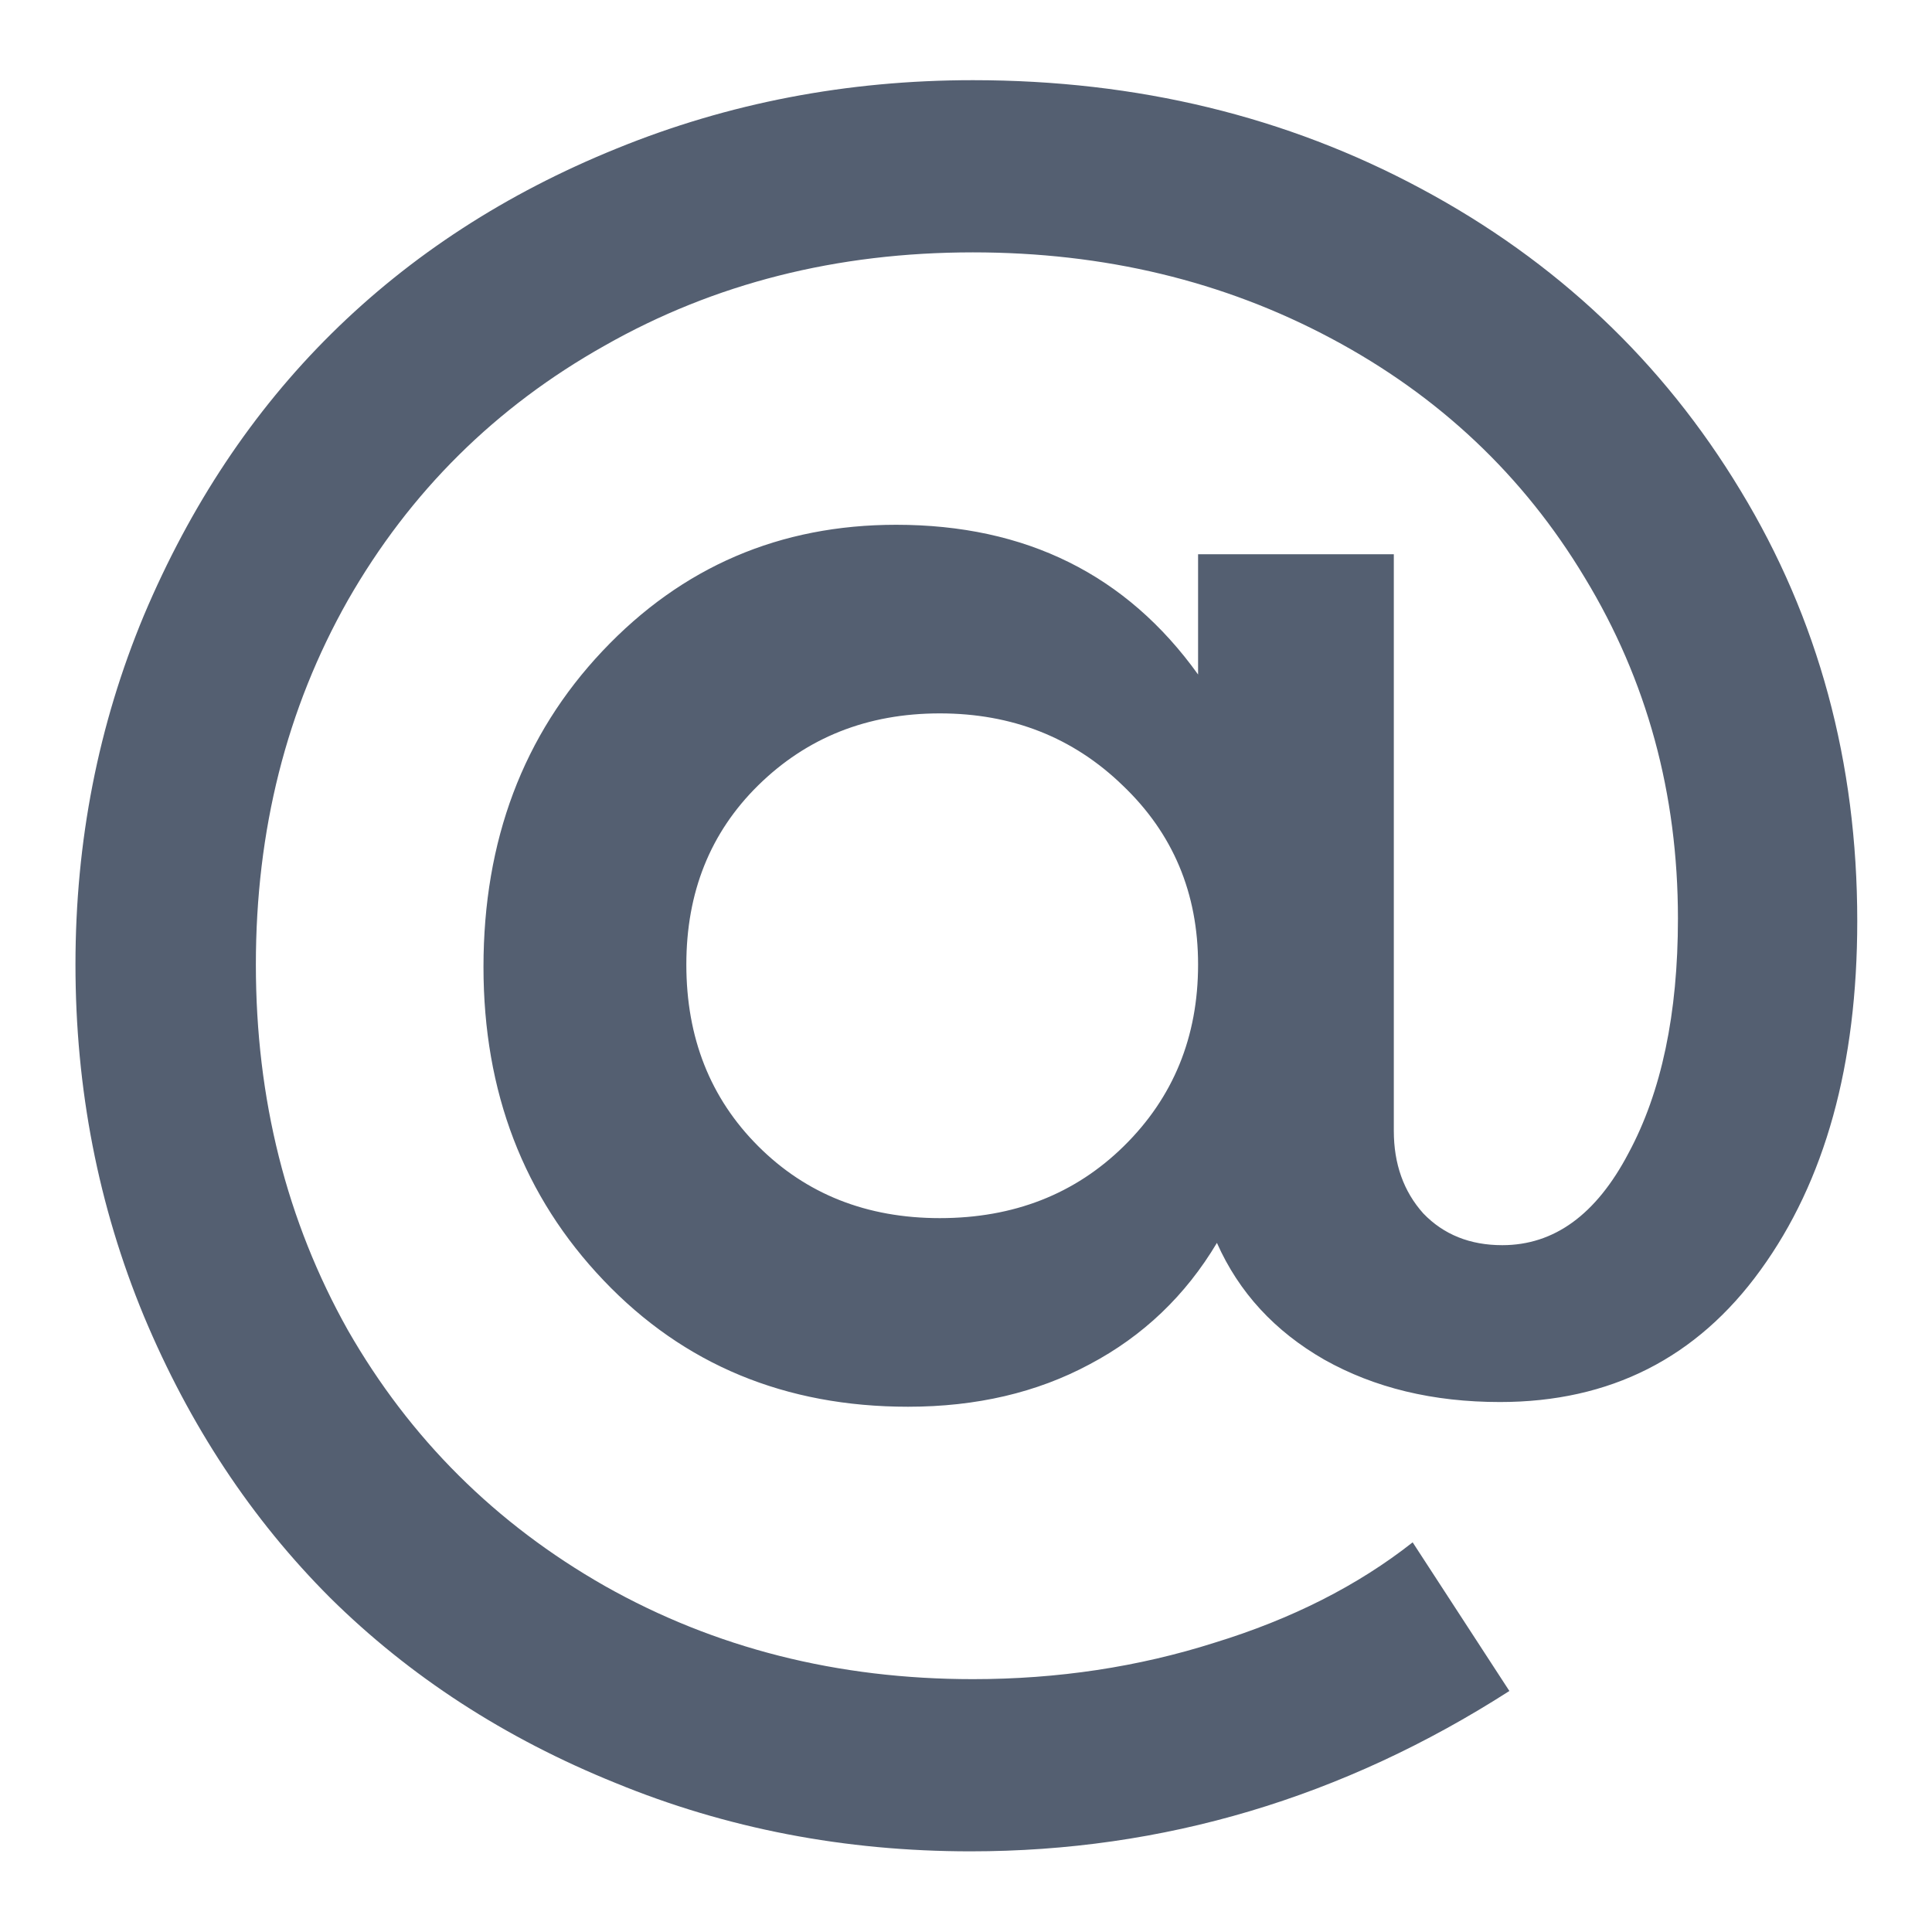 <svg width="16" height="16" viewBox="0 0 16 16" fill="none" xmlns="http://www.w3.org/2000/svg">
<path d="M9.922 4.59H11.543V9.365C11.543 9.639 11.624 9.867 11.787 10.049C11.956 10.225 12.175 10.312 12.441 10.312C12.871 10.312 13.219 10.059 13.486 9.551C13.76 9.043 13.896 8.395 13.896 7.607C13.896 6.572 13.639 5.632 13.125 4.785C12.617 3.939 11.917 3.278 11.025 2.803C10.133 2.327 9.144 2.09 8.057 2.09C6.93 2.09 5.915 2.347 5.01 2.861C4.105 3.369 3.395 4.072 2.881 4.971C2.373 5.869 2.119 6.875 2.119 7.988C2.119 9.102 2.373 10.111 2.881 11.016C3.395 11.914 4.105 12.62 5.01 13.135C5.921 13.649 6.937 13.906 8.057 13.906C8.76 13.906 9.427 13.805 10.059 13.604C10.697 13.408 11.243 13.132 11.699 12.773L12.5 14.004C11.12 14.889 9.632 15.332 8.037 15.332C6.995 15.332 6.016 15.143 5.098 14.766C4.18 14.395 3.392 13.883 2.734 13.232C2.083 12.581 1.569 11.803 1.191 10.898C0.814 9.987 0.625 9.017 0.625 7.988C0.625 6.966 0.814 6.003 1.191 5.098C1.576 4.186 2.093 3.408 2.744 2.764C3.402 2.113 4.189 1.602 5.107 1.23C6.032 0.853 7.015 0.664 8.057 0.664C9.417 0.664 10.654 0.964 11.768 1.562C12.887 2.161 13.77 2.995 14.414 4.062C15.059 5.124 15.381 6.312 15.381 7.627C15.381 8.818 15.114 9.782 14.58 10.518C14.053 11.247 13.333 11.611 12.422 11.611C11.868 11.611 11.383 11.494 10.967 11.26C10.557 11.025 10.26 10.703 10.078 10.293C9.818 10.729 9.466 11.065 9.023 11.299C8.587 11.533 8.086 11.65 7.52 11.65C6.504 11.65 5.664 11.302 5 10.605C4.336 9.909 4.004 9.043 4.004 8.008C4.004 6.96 4.333 6.087 4.99 5.391C5.648 4.694 6.458 4.346 7.422 4.346C8.496 4.346 9.329 4.759 9.922 5.586V4.59ZM7.783 10.088C8.395 10.088 8.903 9.889 9.307 9.492C9.717 9.089 9.922 8.587 9.922 7.988C9.922 7.396 9.714 6.901 9.297 6.504C8.887 6.107 8.382 5.908 7.783 5.908C7.184 5.908 6.683 6.107 6.279 6.504C5.882 6.895 5.684 7.389 5.684 7.988C5.684 8.594 5.882 9.095 6.279 9.492C6.676 9.889 7.178 10.088 7.783 10.088Z" fill="#545F71"/>
</svg>
